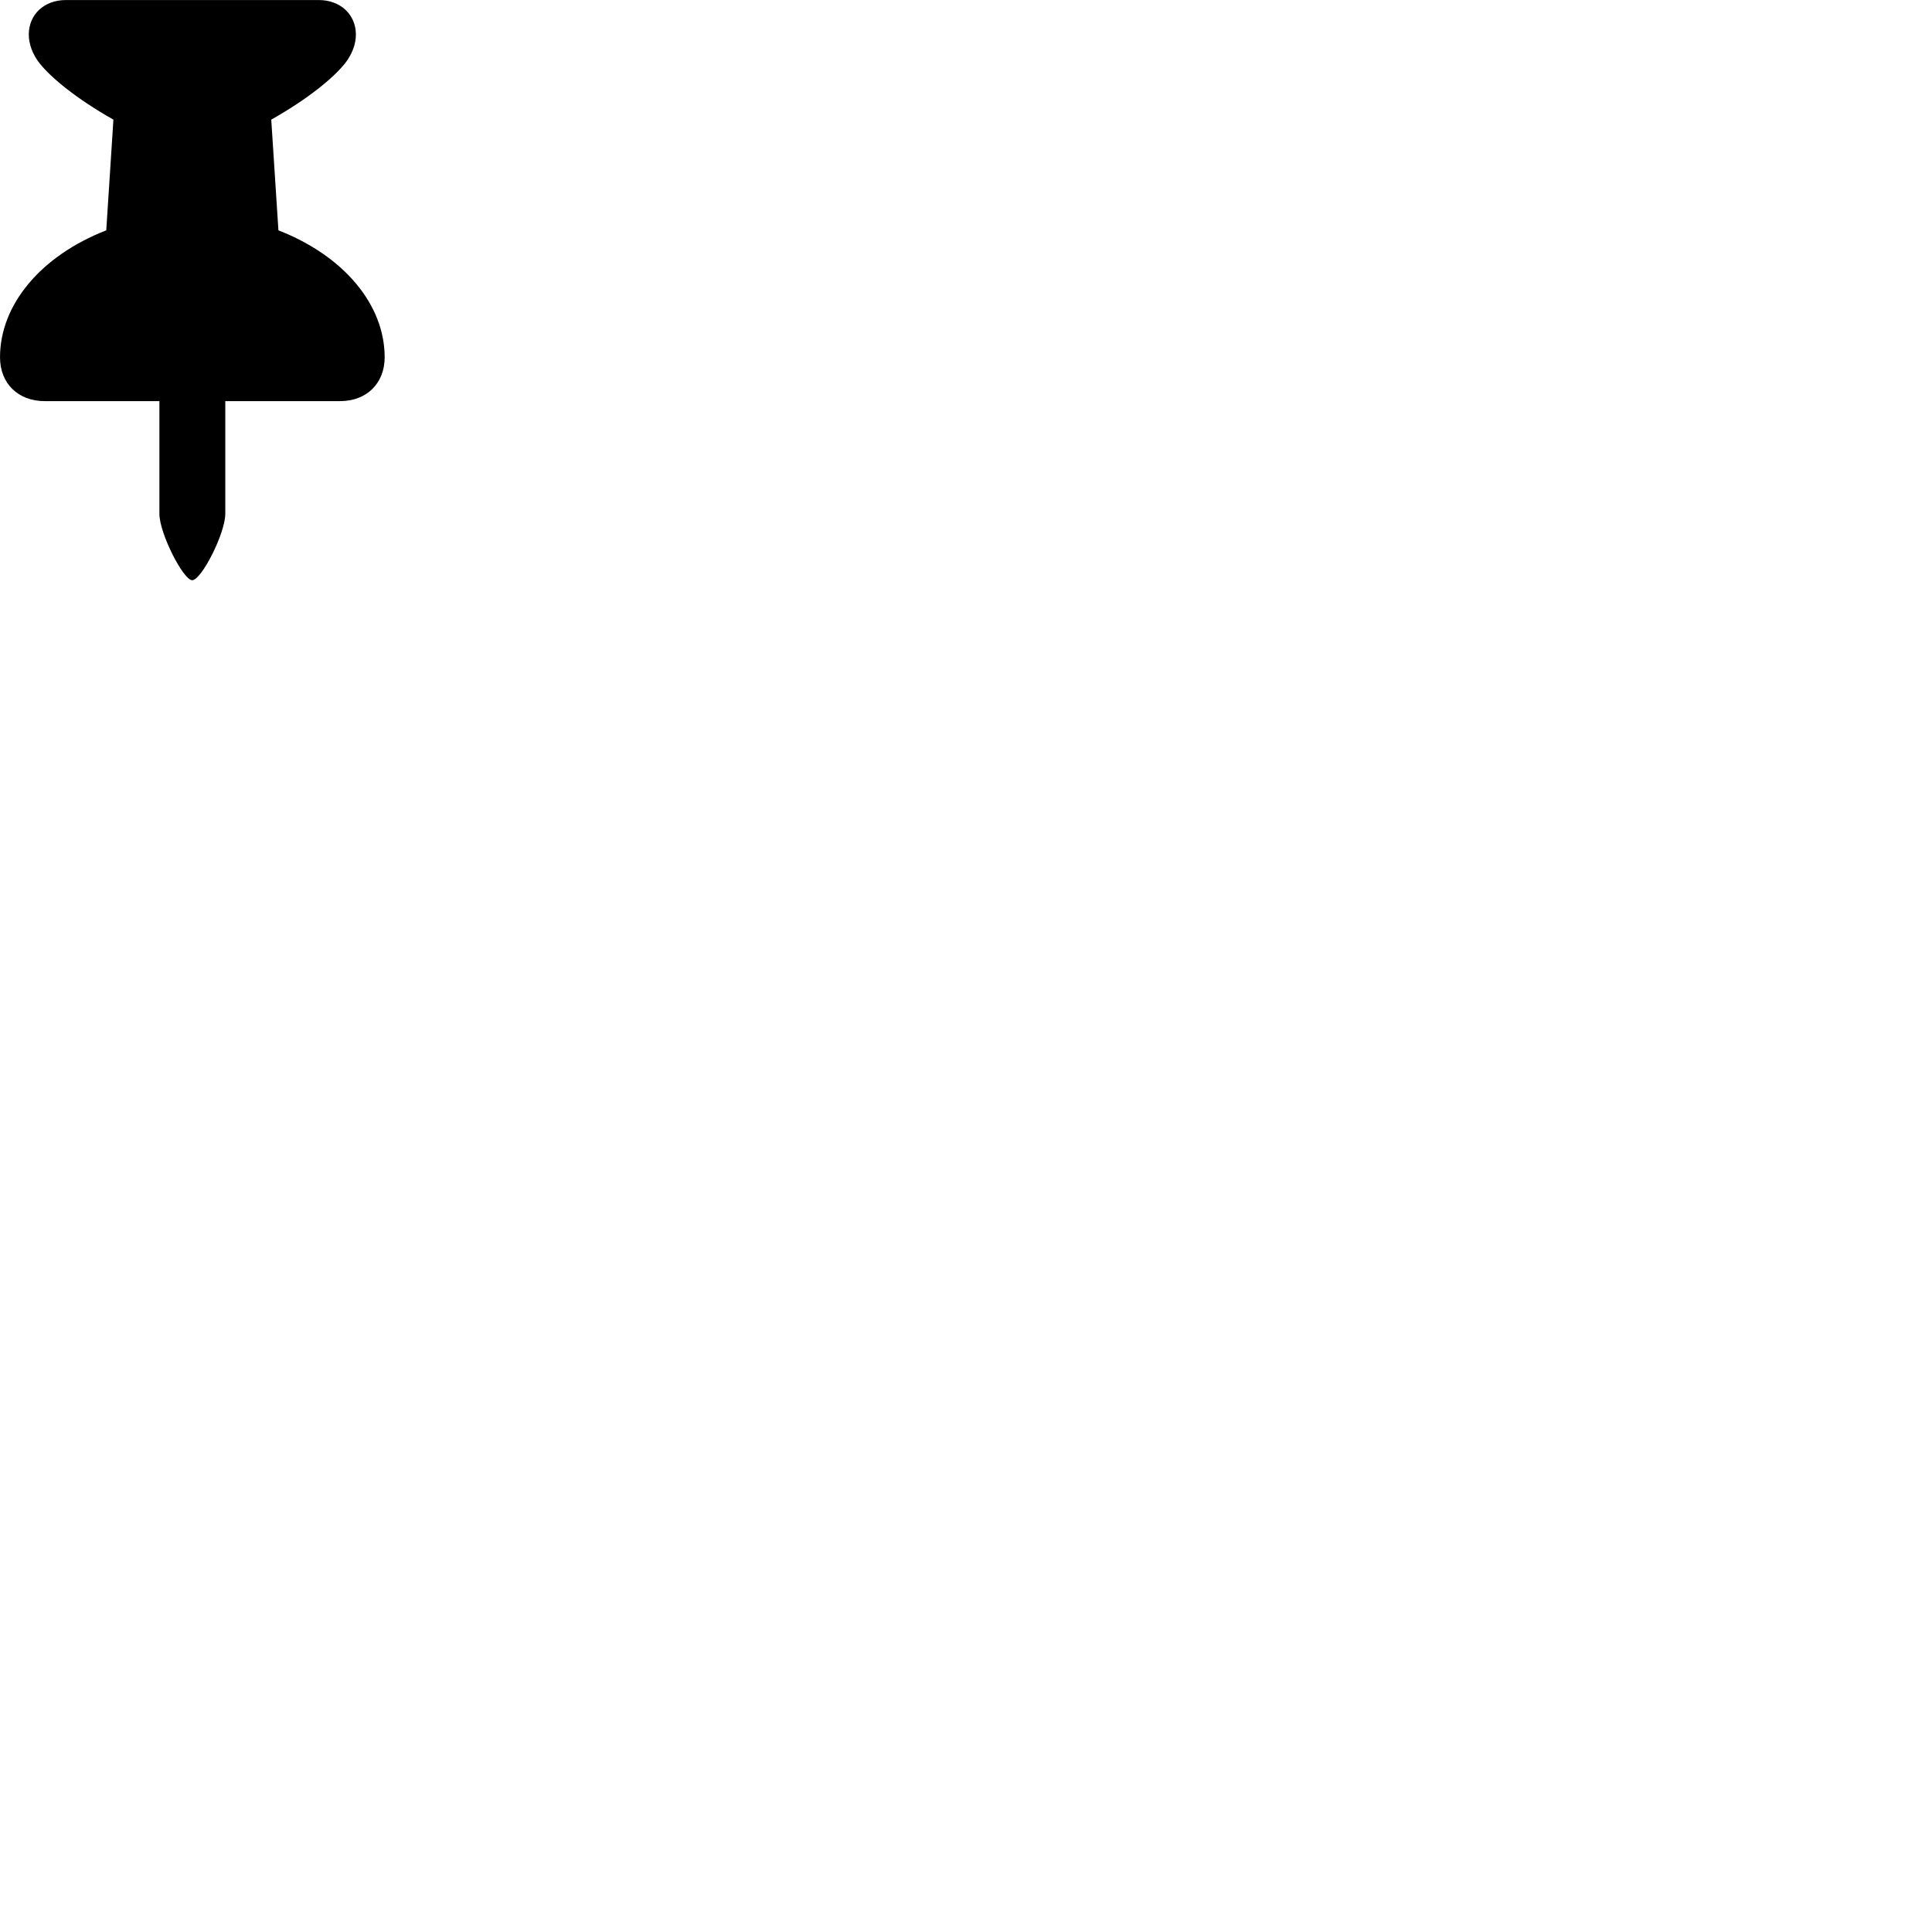 
        <svg xmlns="http://www.w3.org/2000/svg" viewBox="0 0 100 100">
            <path d="M0.001 18.492C0.001 19.852 0.941 20.762 2.311 20.762H8.251V26.592C8.251 27.612 9.491 30.032 9.95 30.032C10.421 30.032 11.661 27.612 11.661 26.592V20.762H17.601C18.971 20.762 19.91 19.852 19.91 18.492C19.91 15.772 17.8 13.242 14.411 11.922L14.04 6.192C15.97 5.102 17.25 4.032 17.84 3.302C18.221 2.832 18.421 2.282 18.421 1.792C18.421 0.752 17.62 0.002 16.5 0.002H3.41C2.28 0.002 1.49 0.752 1.49 1.792C1.49 2.282 1.69 2.832 2.071 3.302C2.66 4.032 3.941 5.102 5.87 6.192L5.5 11.922C2.111 13.242 0.001 15.772 0.001 18.492Z" />
        </svg>
    